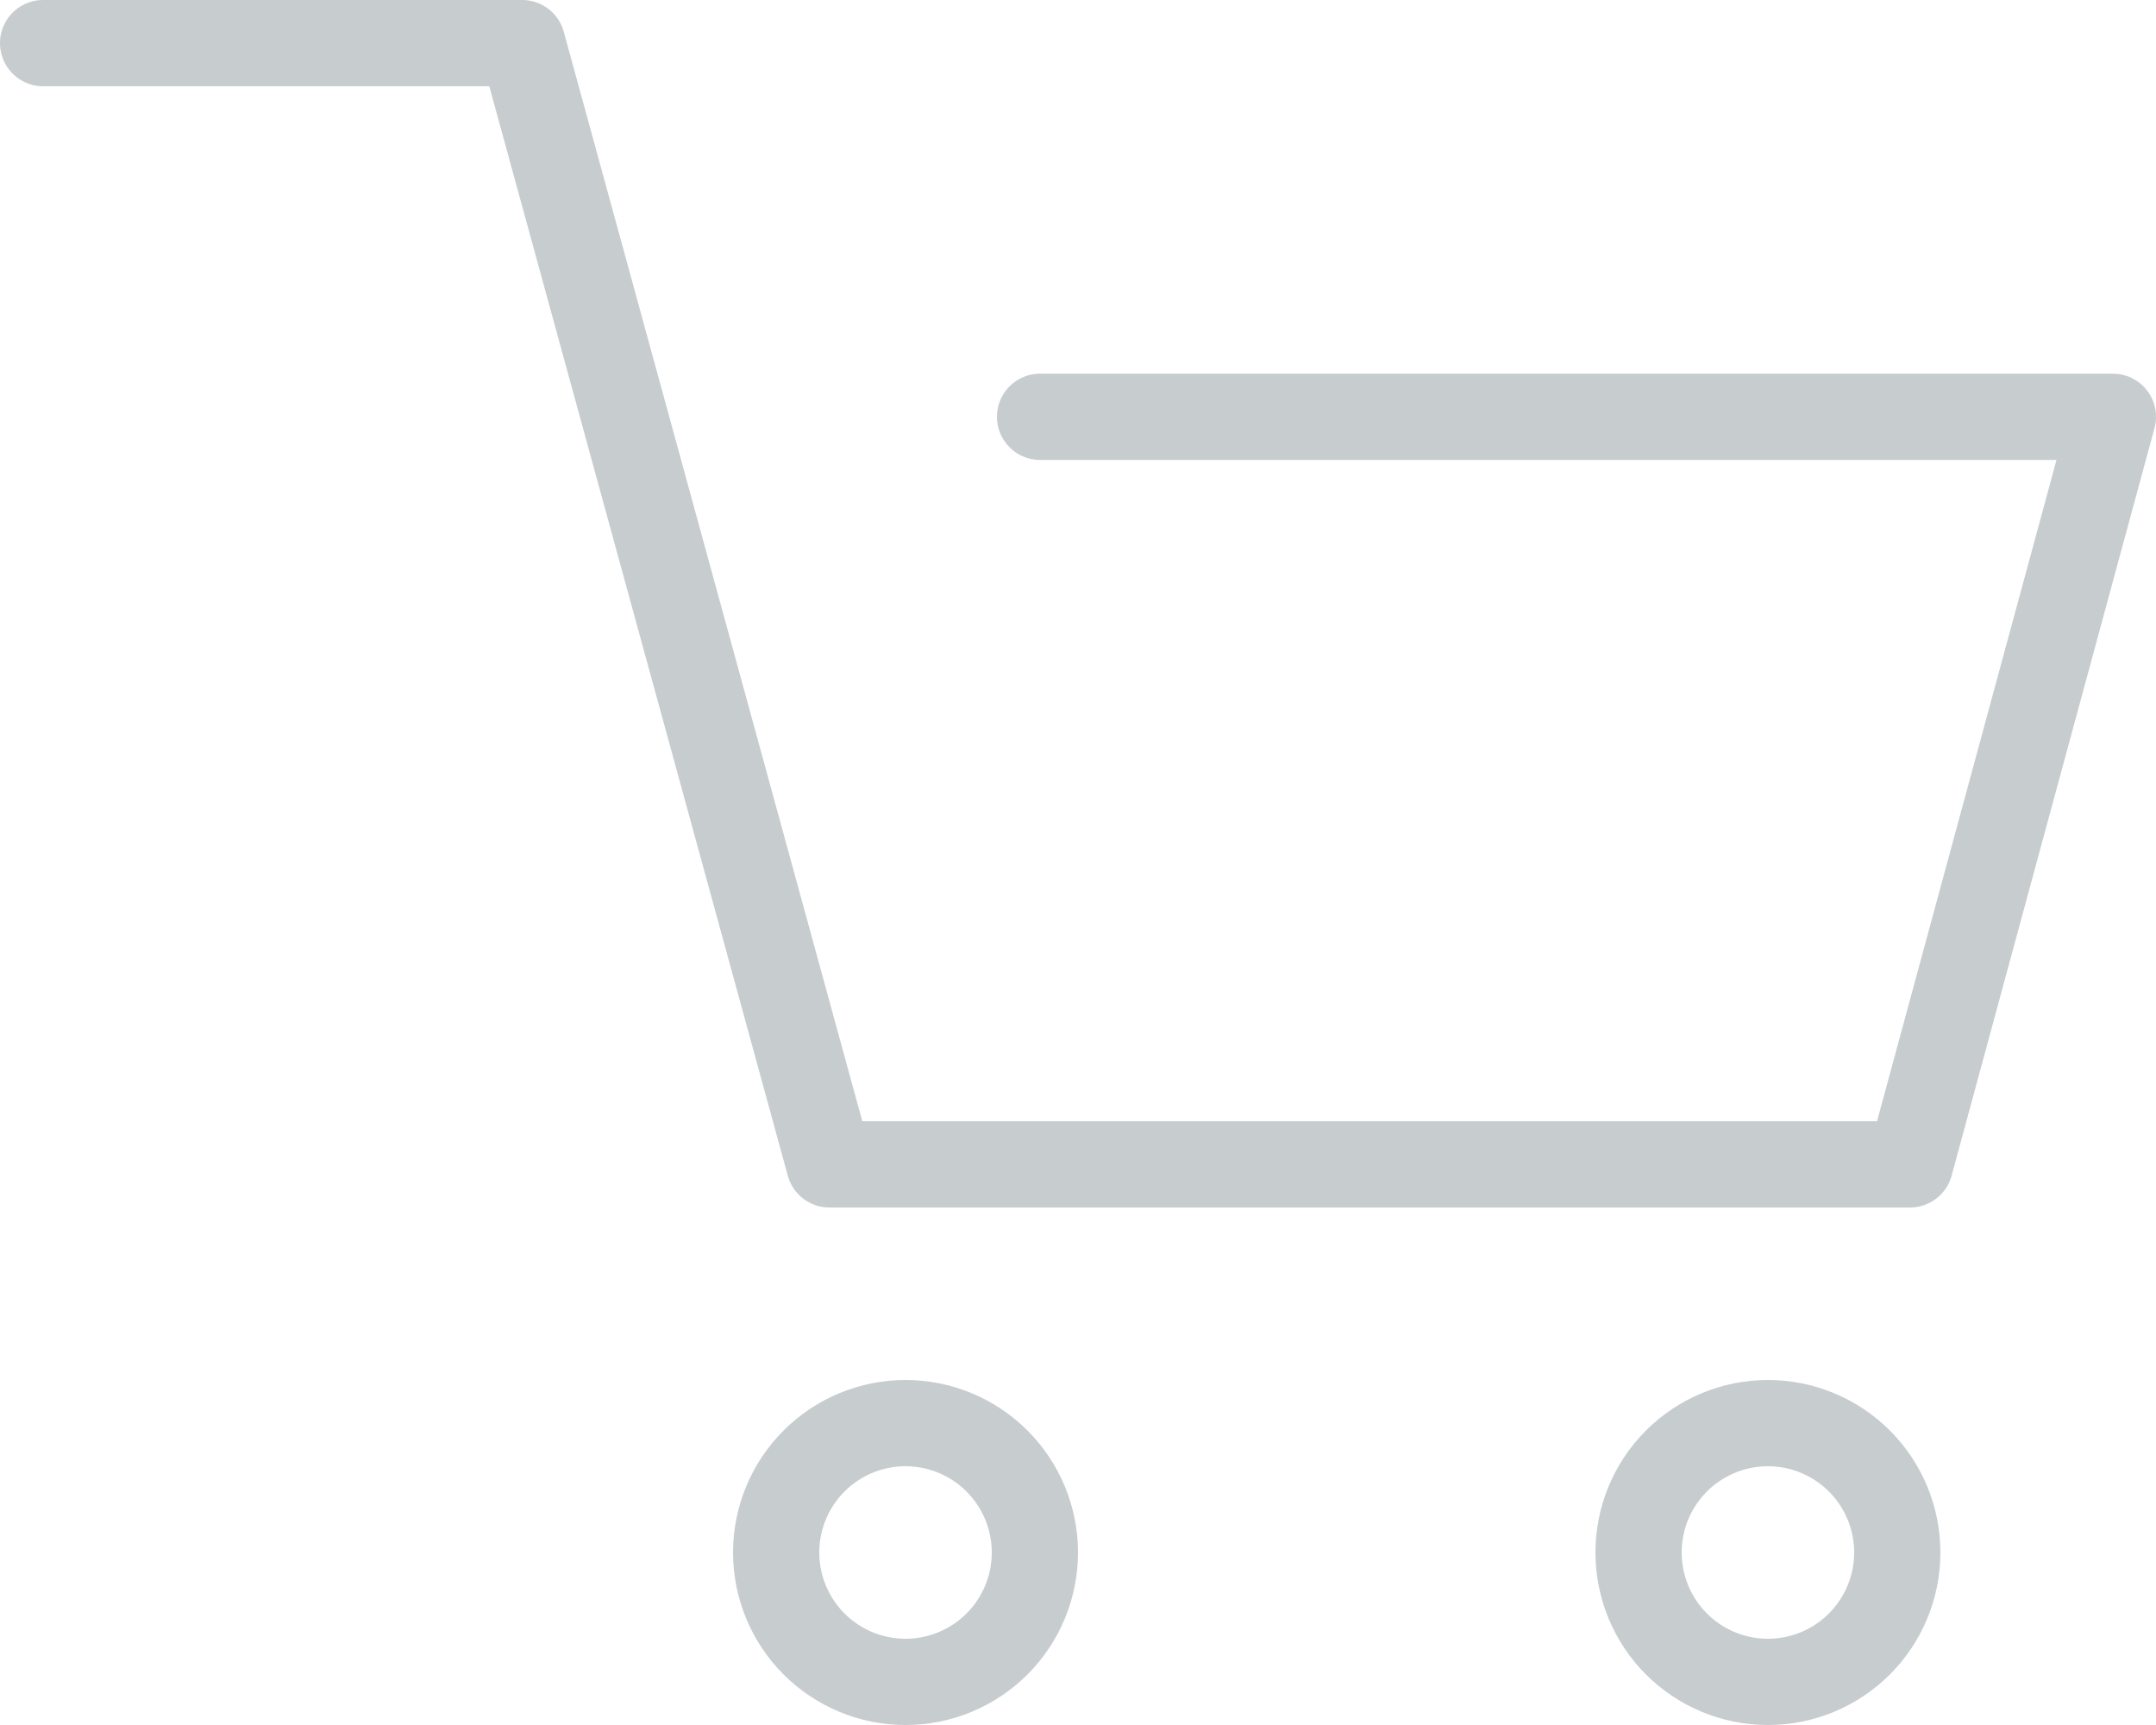 <svg xmlns="http://www.w3.org/2000/svg" xmlns:xlink="http://www.w3.org/1999/xlink" width="100" height="80" viewBox="0 0 100 80"><defs><path id="a" d="M752 352a8 8 0 1 1 16 0 8 8 0 0 1-16 0z"/><path id="b" d="M792 352a8 8 0 1 1 16 0 8 8 0 0 1-16 0z"/><path id="c" d="M720 282h22.22l14.25 52h50.12l9.41-34.67h-49.76"/><clipPath id="d"><use fill="#fff" xlink:href="#a"/></clipPath><clipPath id="e"><use fill="#fff" xlink:href="#b"/></clipPath></defs><g transform="translate(-718 -280)"><use fill="#fff" fill-opacity="0" stroke="#c7cccf" stroke-linecap="round" stroke-linejoin="round" stroke-miterlimit="50" stroke-width="4" xlink:href="#c"/><use fill="#fff" fill-opacity="0" stroke="#c7cccf" stroke-miterlimit="50" stroke-width="8" clip-path="url(&quot;#d&quot;)" xlink:href="#a"/><g><use fill="#fff" fill-opacity="0" stroke="#c7cccf" stroke-miterlimit="50" stroke-width="8" clip-path="url(&quot;#e&quot;)" xlink:href="#b"/></g></g></svg>
